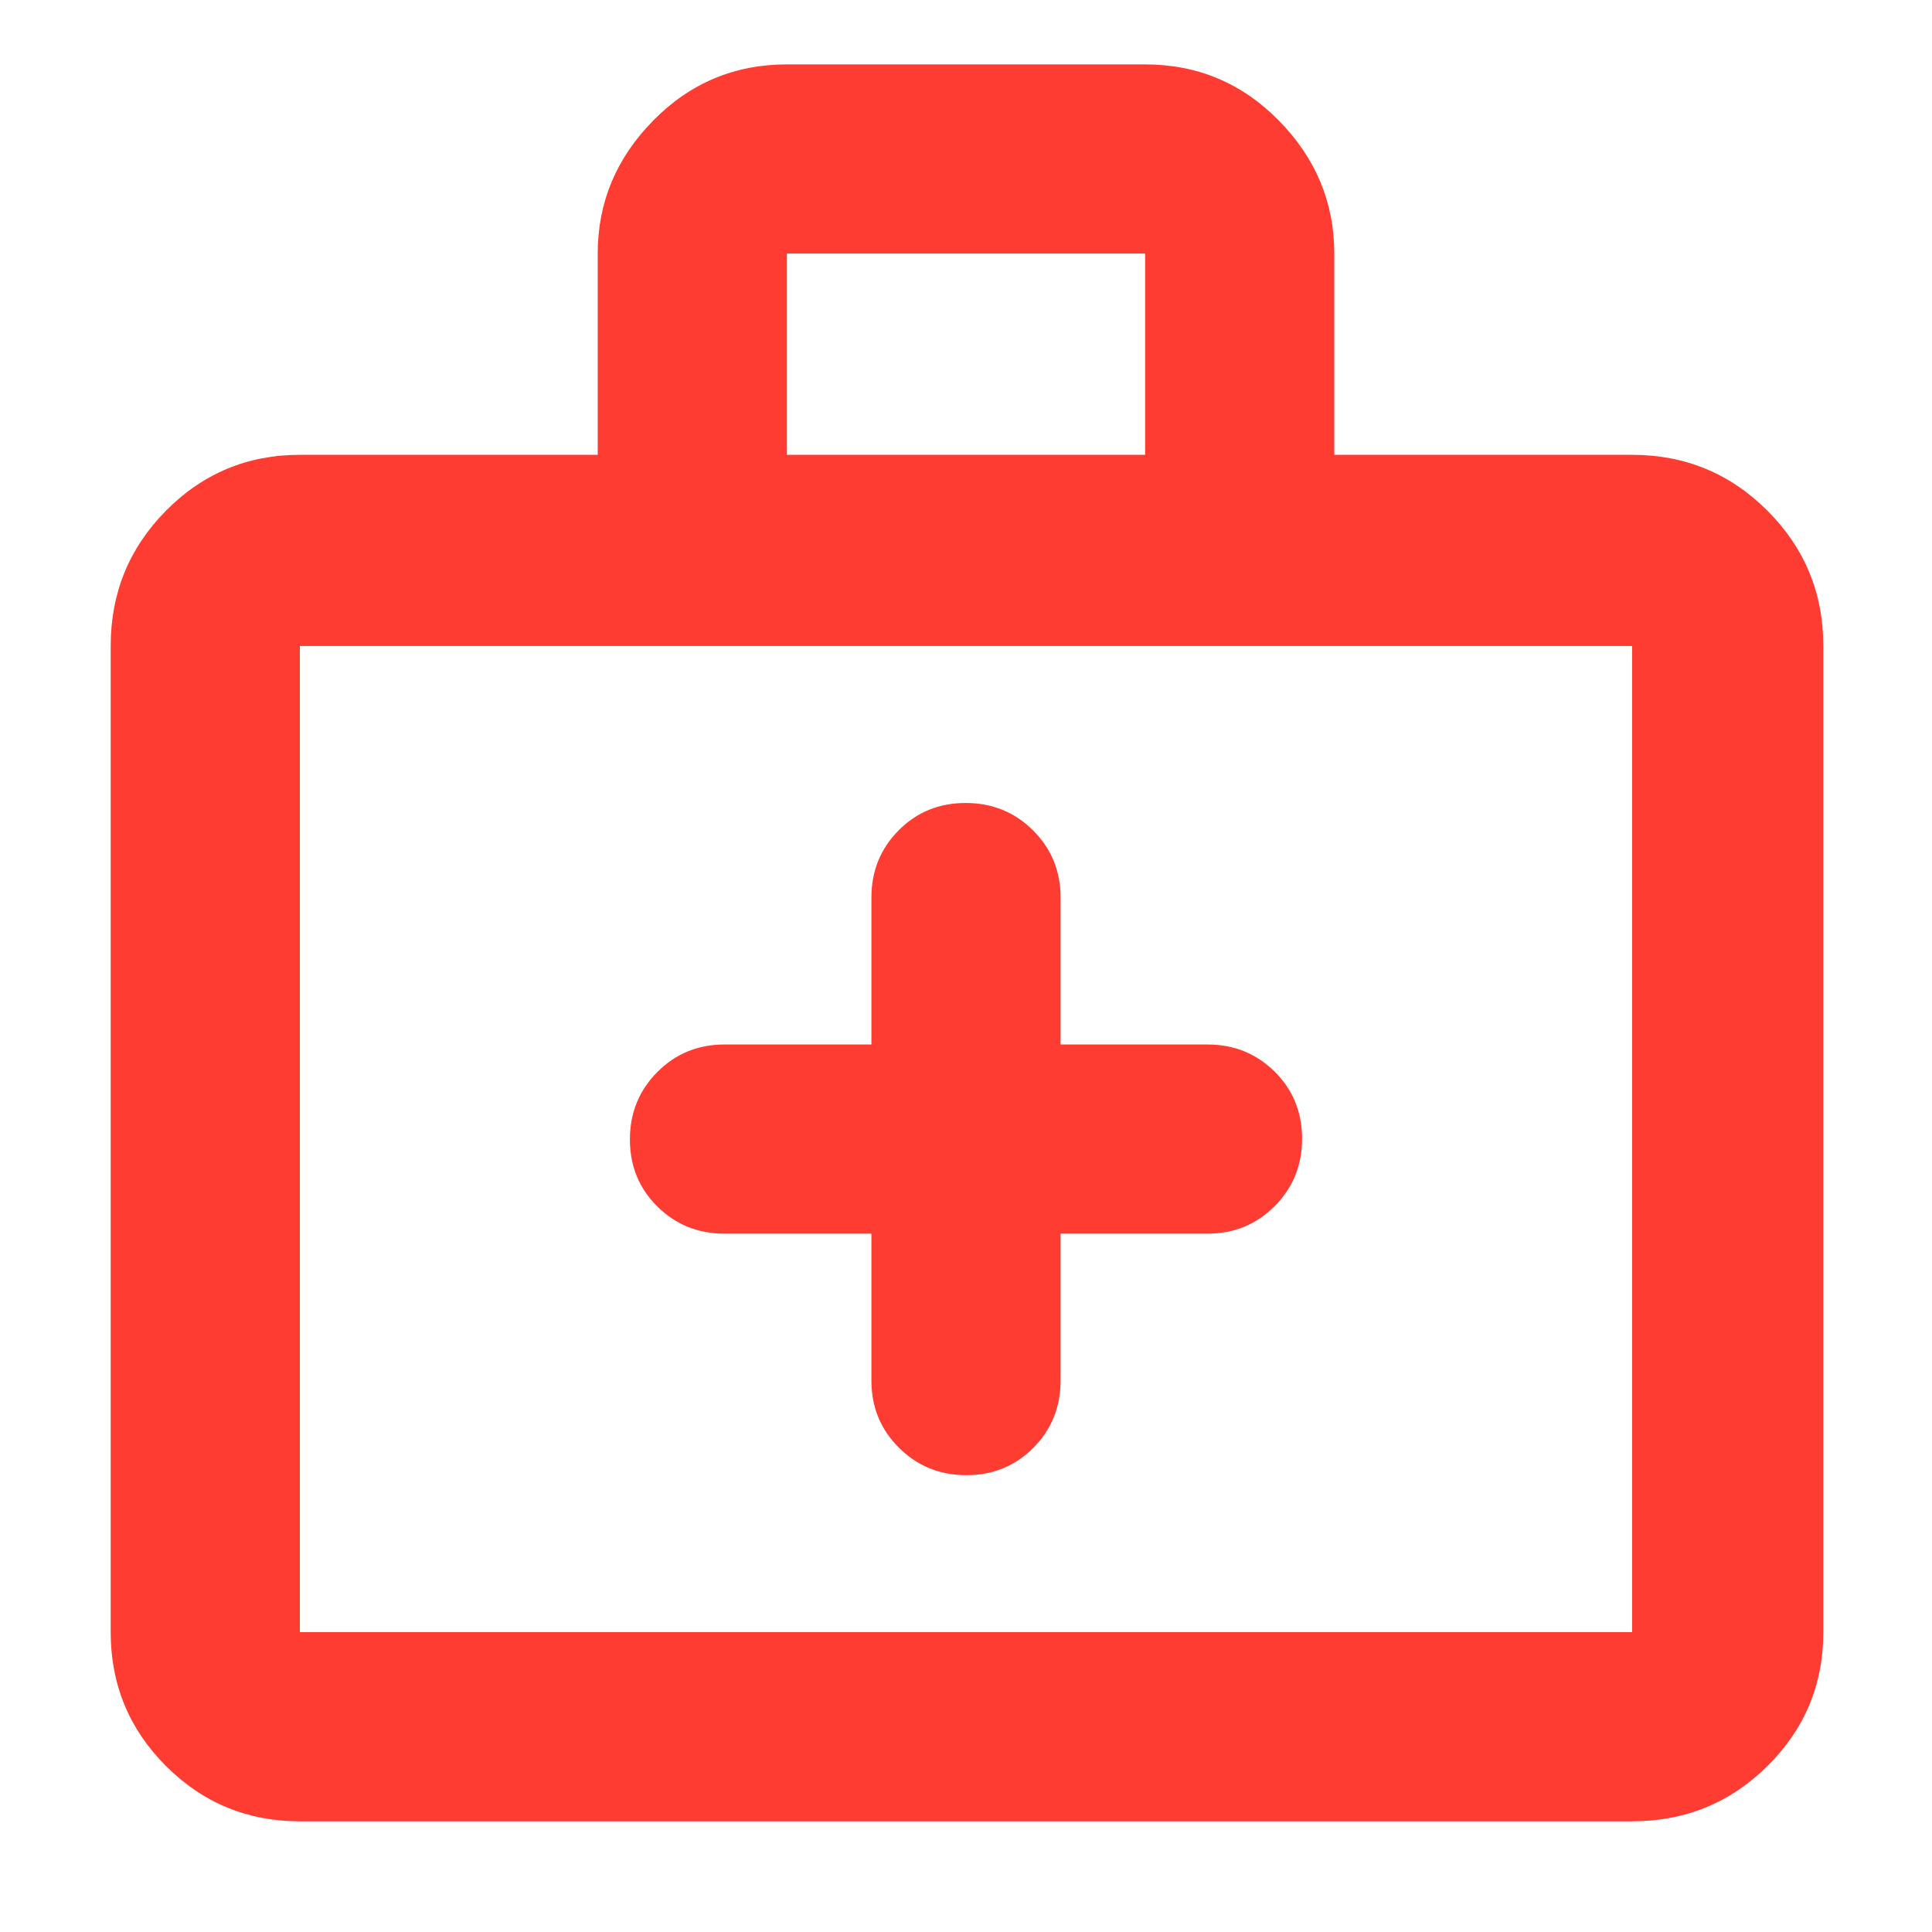 <svg xmlns="http://www.w3.org/2000/svg" height="48" viewBox="0 -960 960 960" width="48"><path fill="rgb(255, 60, 50)" d="M433-347v73q0 19.75 13.68 33.37Q460.35-227 480.18-227q19.82 0 33.32-13.63Q527-254.25 527-274v-73h73q19.75 0 33.38-13.68Q647-374.35 647-394.18q0-19.82-13.62-33.32Q619.75-441 600-441h-73v-73q0-19.75-13.68-33.38Q499.65-561 479.82-561q-19.82 0-33.32 13.62Q433-533.75 433-514v73h-73q-19.75 0-33.37 13.68Q313-413.65 313-393.82q0 19.82 13.63 33.32Q340.25-347 360-347h73ZM149-55q-39.05 0-66.53-27.47Q55-109.95 55-149v-490q0-39.46 27.47-67.23Q109.95-734 149-734h148v-100q0-38 27.48-66 27.47-28 66.52-28h178q39.05 0 66.53 28Q663-872 663-834v100h148q39.46 0 67.23 27.77Q906-678.46 906-639v490q0 39.05-27.77 66.53Q850.46-55 811-55H149Zm0-94h662v-490H149v490Zm242-585h178v-100H391v100ZM149-149v-490 490Z"/></svg>